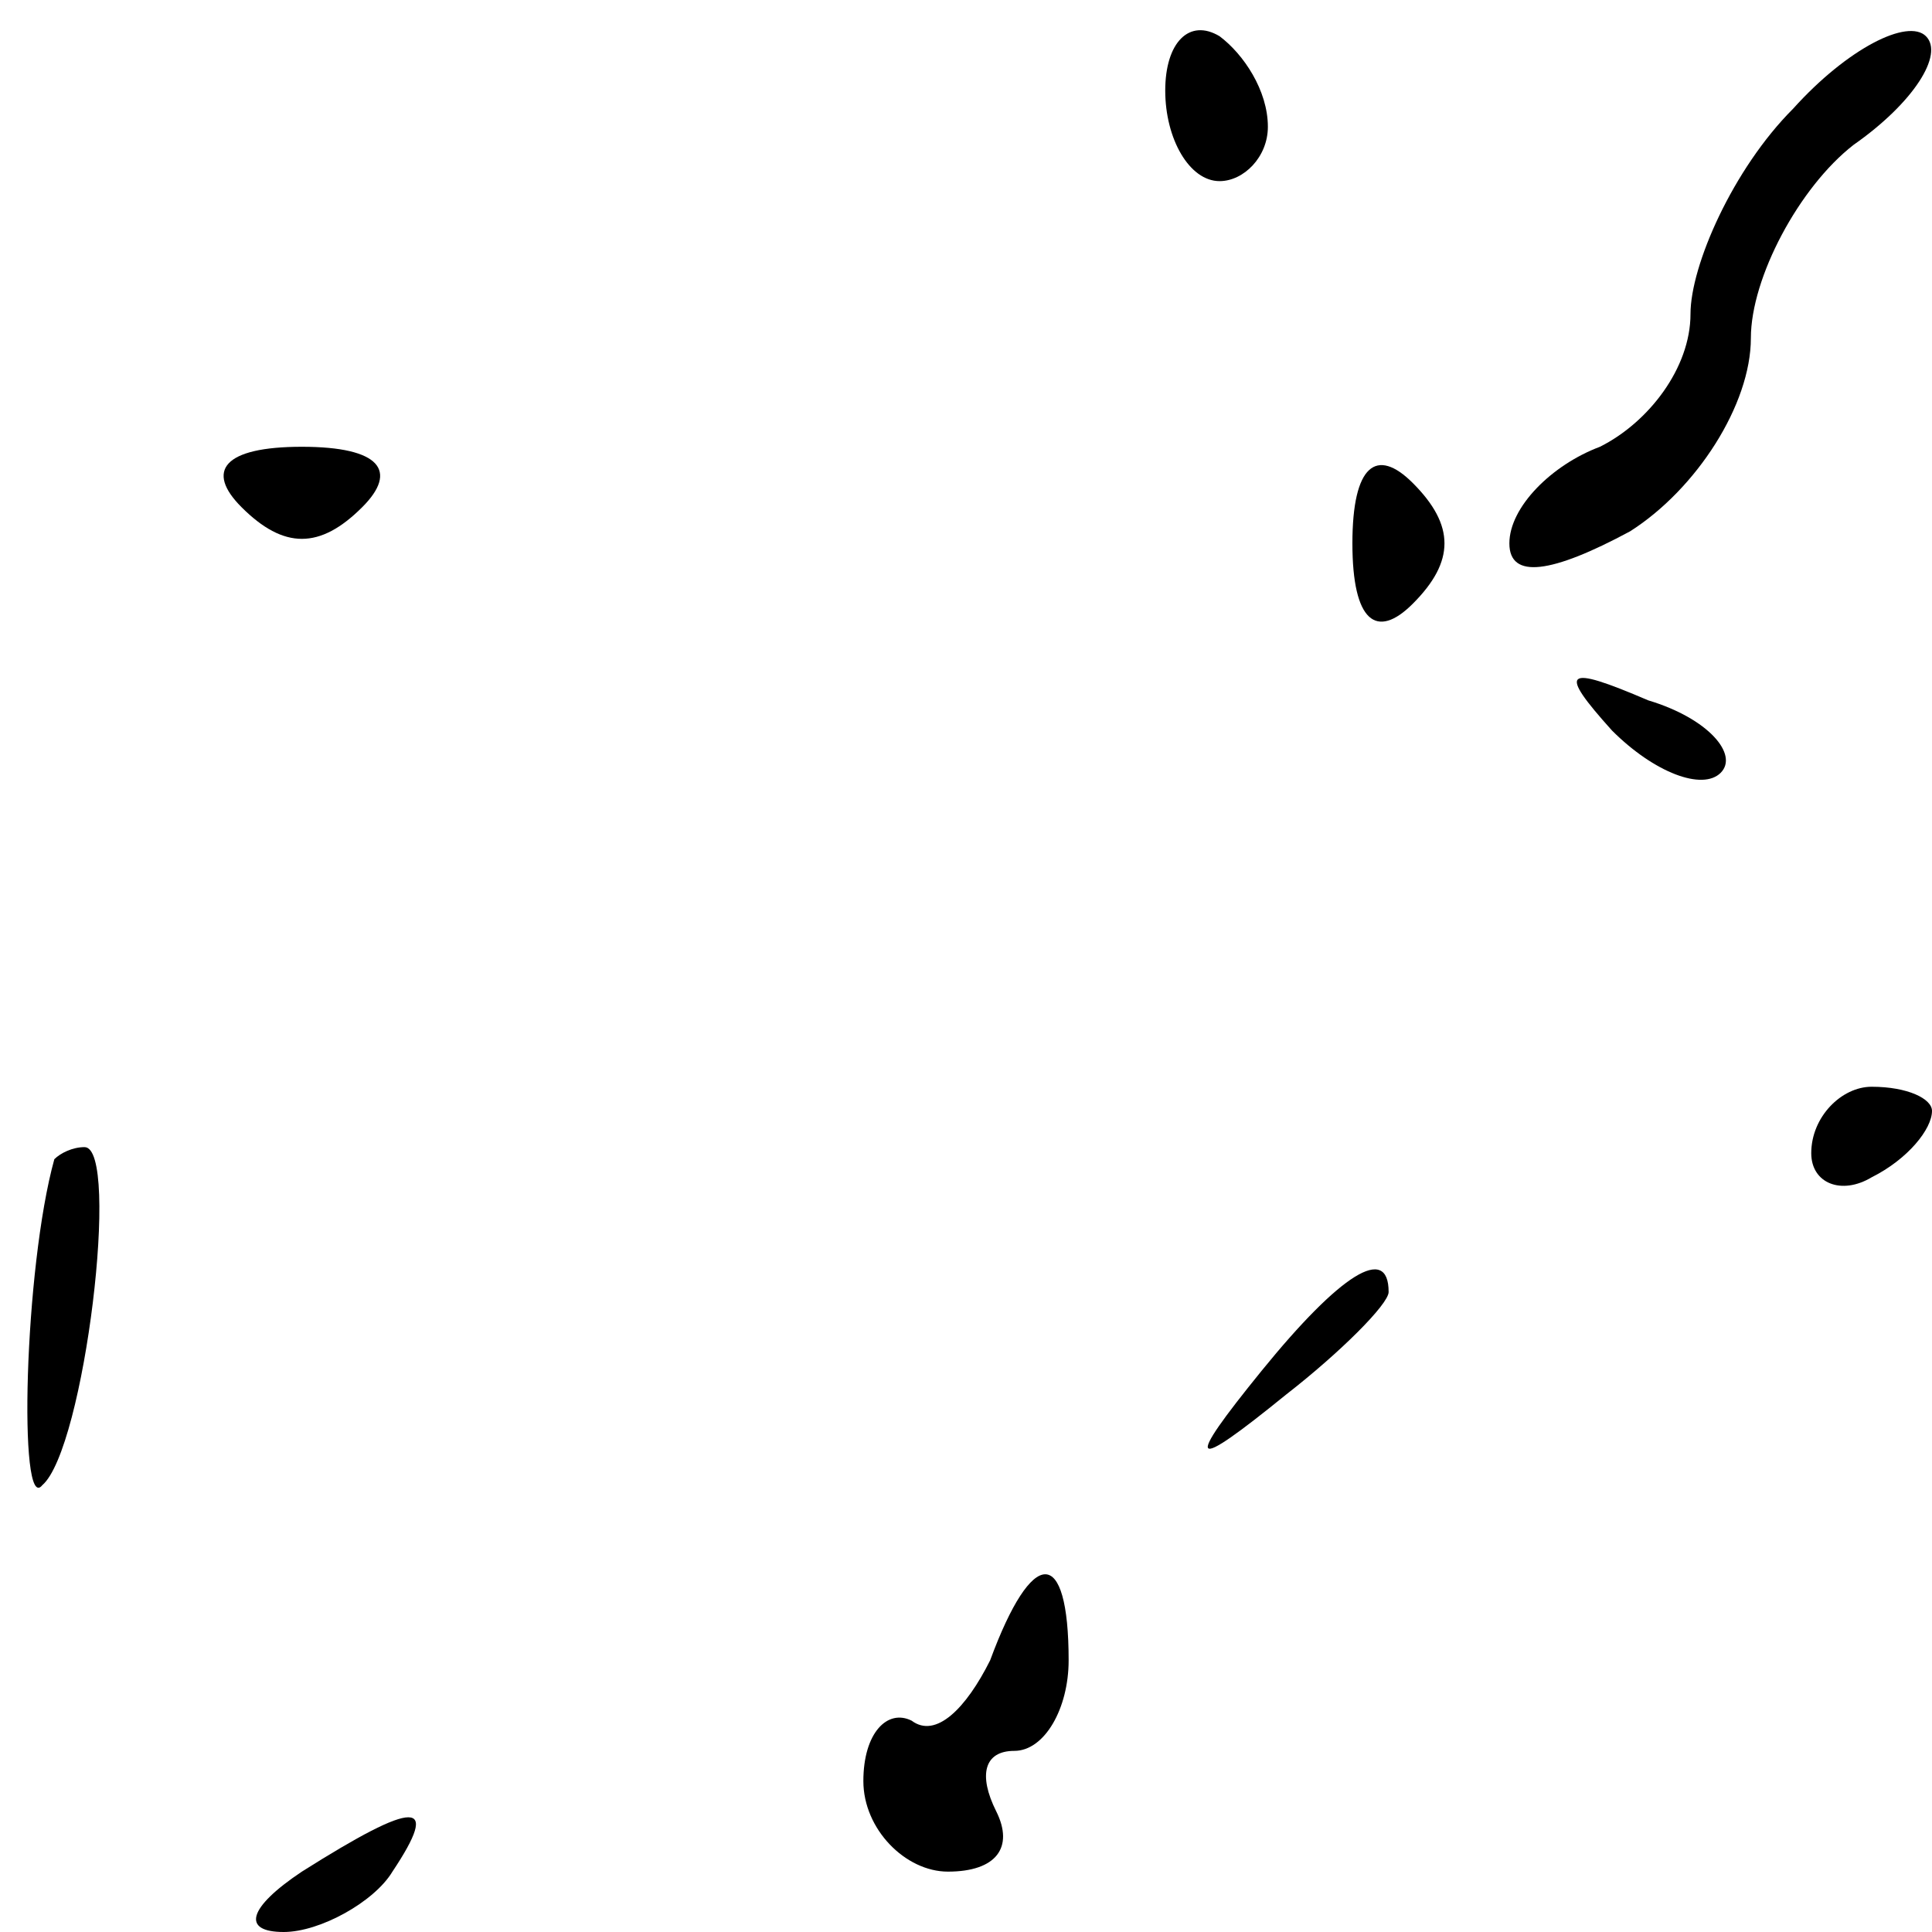<?xml version="1.0" standalone="no"?>
<!DOCTYPE svg PUBLIC "-//W3C//DTD SVG 20010904//EN"
 "http://www.w3.org/TR/2001/REC-SVG-20010904/DTD/svg10.dtd">
<svg version="1.0" xmlns="http://www.w3.org/2000/svg"
 width="32pt" height="32pt" viewBox="0 0 32 32"
 preserveAspectRatio="xMidYMid meet">
<g transform="translate(0,32) scale(0.1,-0.1)"
fill="#000000" stroke="none">
<path fill="#000000" stroke="none" d="M193 305 c0 -8 4 -15 9 -15 4 0 8 4 8
9 0 6 -4 12 -8 15 -5 3 -9 -1 -9 -9z"/>
<path fill="#000000" stroke="none" d="M297 302 c-10 -10 -17 -26 -17 -34 0
-9 -7 -18 -15 -22 -8 -3 -15 -10 -15 -16 0 -6 7 -5 20 2 11 7 20 21 20 32 0
10 8 25 17 32 10 7 15 15 12 18 -3 3 -13 -2 -22 -12z"/>
<path fill="#000000" stroke="none" d="M40 236 c7 -7 13 -7 20 0 6 6 3 10 -10
10 -13 0 -16 -4 -10 -10z"/>
<path fill="#000000" stroke="none" d="M224 230 c0 -13 4 -16 10 -10 7 7 7 13
0 20 -6 6 -10 3 -10 -10z"/>
<path fill="#000000" stroke="none" d="M267 199 c7 -7 15 -10 18 -7 3 3 -2 9
-12 12 -14 6 -15 5 -6 -5z"/>
<path fill="#000000" stroke="none" d="M300 129 c0 -5 5 -7 10 -4 6 3 10 8 10
11 0 2 -4 4 -10 4 -5 0 -10 -5 -10 -11z"/>
<path fill="#000000" stroke="none" d="M9 128 c-5 -18 -6 -59 -2 -54 7 6 13
56 7 56 -2 0 -4 -1 -5 -2z"/>
<path fill="#000000" stroke="none" d="M209 93 c-13 -16 -12 -17 4 -4 9 7 17
15 17 17 0 8 -8 3 -21 -13z"/>
<path fill="#000000" stroke="none" d="M164 45 c-4 -8 -9 -13 -13 -10 -4 2 -8
-2 -8 -10 0 -8 7 -15 14 -15 8 0 11 4 8 10 -3 6 -2 10 3 10 5 0 9 7 9 15 0 19
-6 19 -13 0z"/>
<path fill="#000000" stroke="none" d="M50 10 c-9 -6 -10 -10 -3 -10 6 0 15 5
18 10 8 12 4 12 -15 0z"/>
</g>
</svg>
